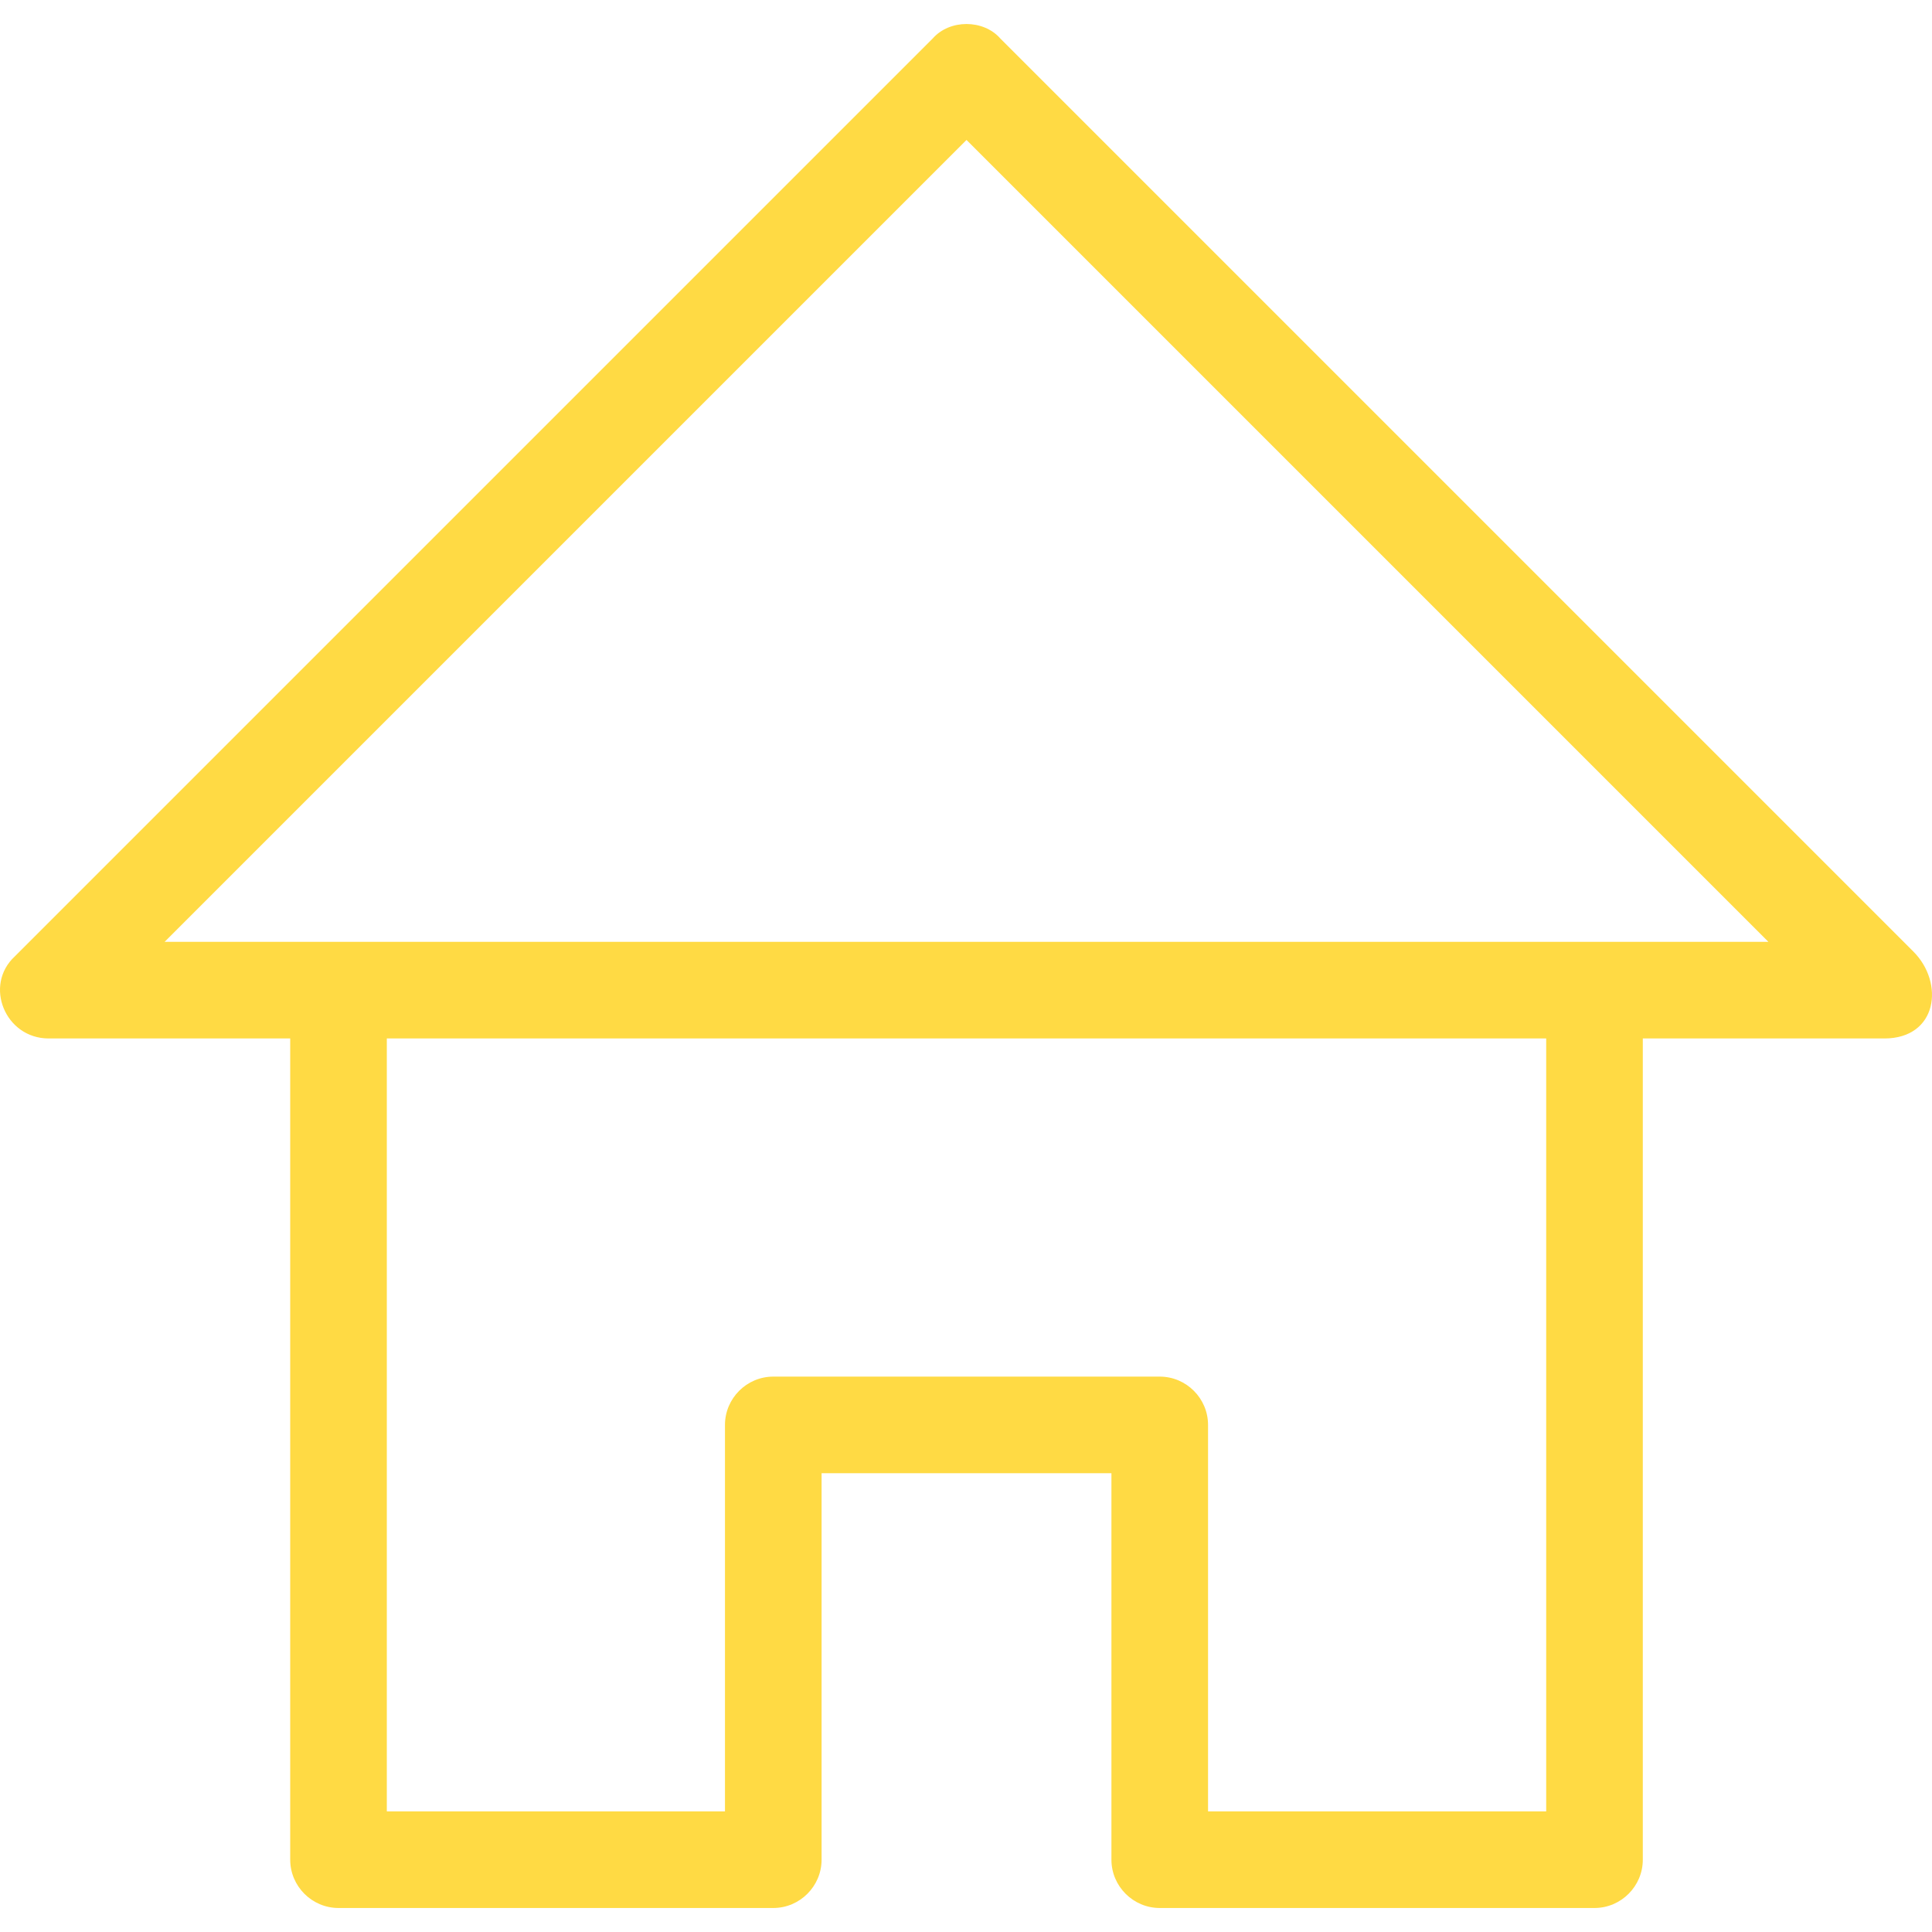 <?xml version="1.0" encoding="iso-8859-1"?>
<!-- Generator: Adobe Illustrator 18.1.1, SVG Export Plug-In . SVG Version: 6.00 Build 0)  -->
<svg xmlns="http://www.w3.org/2000/svg" xmlns:xlink="http://www.w3.org/1999/xlink" version="1.1" id="Capa_1" x="0px" y="0px" viewBox="0 0 79.988 79.988" style="enable-background:new 0 0 79.988 79.988;" xml:space="preserve" width="50px" height="50px">
<g id="_x37_7_Essential_Icons_25_">
	<path id="Home" d="M79.215,39.394l-37.8-37.8c-0.7-0.8-2.1-0.8-2.8,0l-38,38c-1.3,1.2-0.4,3.4,1.4,3.4h10v34c0,1.1,0.9,2,2,2h18   c1.1,0,2-0.9,2-2v-16h12v16c0,1.1,0.9,2,2,2h18c1.1,0,2-0.9,2-2v-34h10l0,0C80.215,42.994,80.515,40.694,79.215,39.394z    M64.015,74.994h-14v-16c0-1.1-0.9-2-2-2h-16c-1.1,0-2,0.9-2,2v16h-14v-32h48V74.994z M6.815,38.994l33.2-33.2l33.2,33.2H6.815z" fill="#FFDA44"/>
</g>
<g>
</g>
<g>
</g>
<g>
</g>
<g>
</g>
<g>
</g>
<g>
</g>
<g>
</g>
<g>
</g>
<g>
</g>
<g>
</g>
<g>
</g>
<g>
</g>
<g>
</g>
<g>
</g>
<g>
</g>
</svg>
